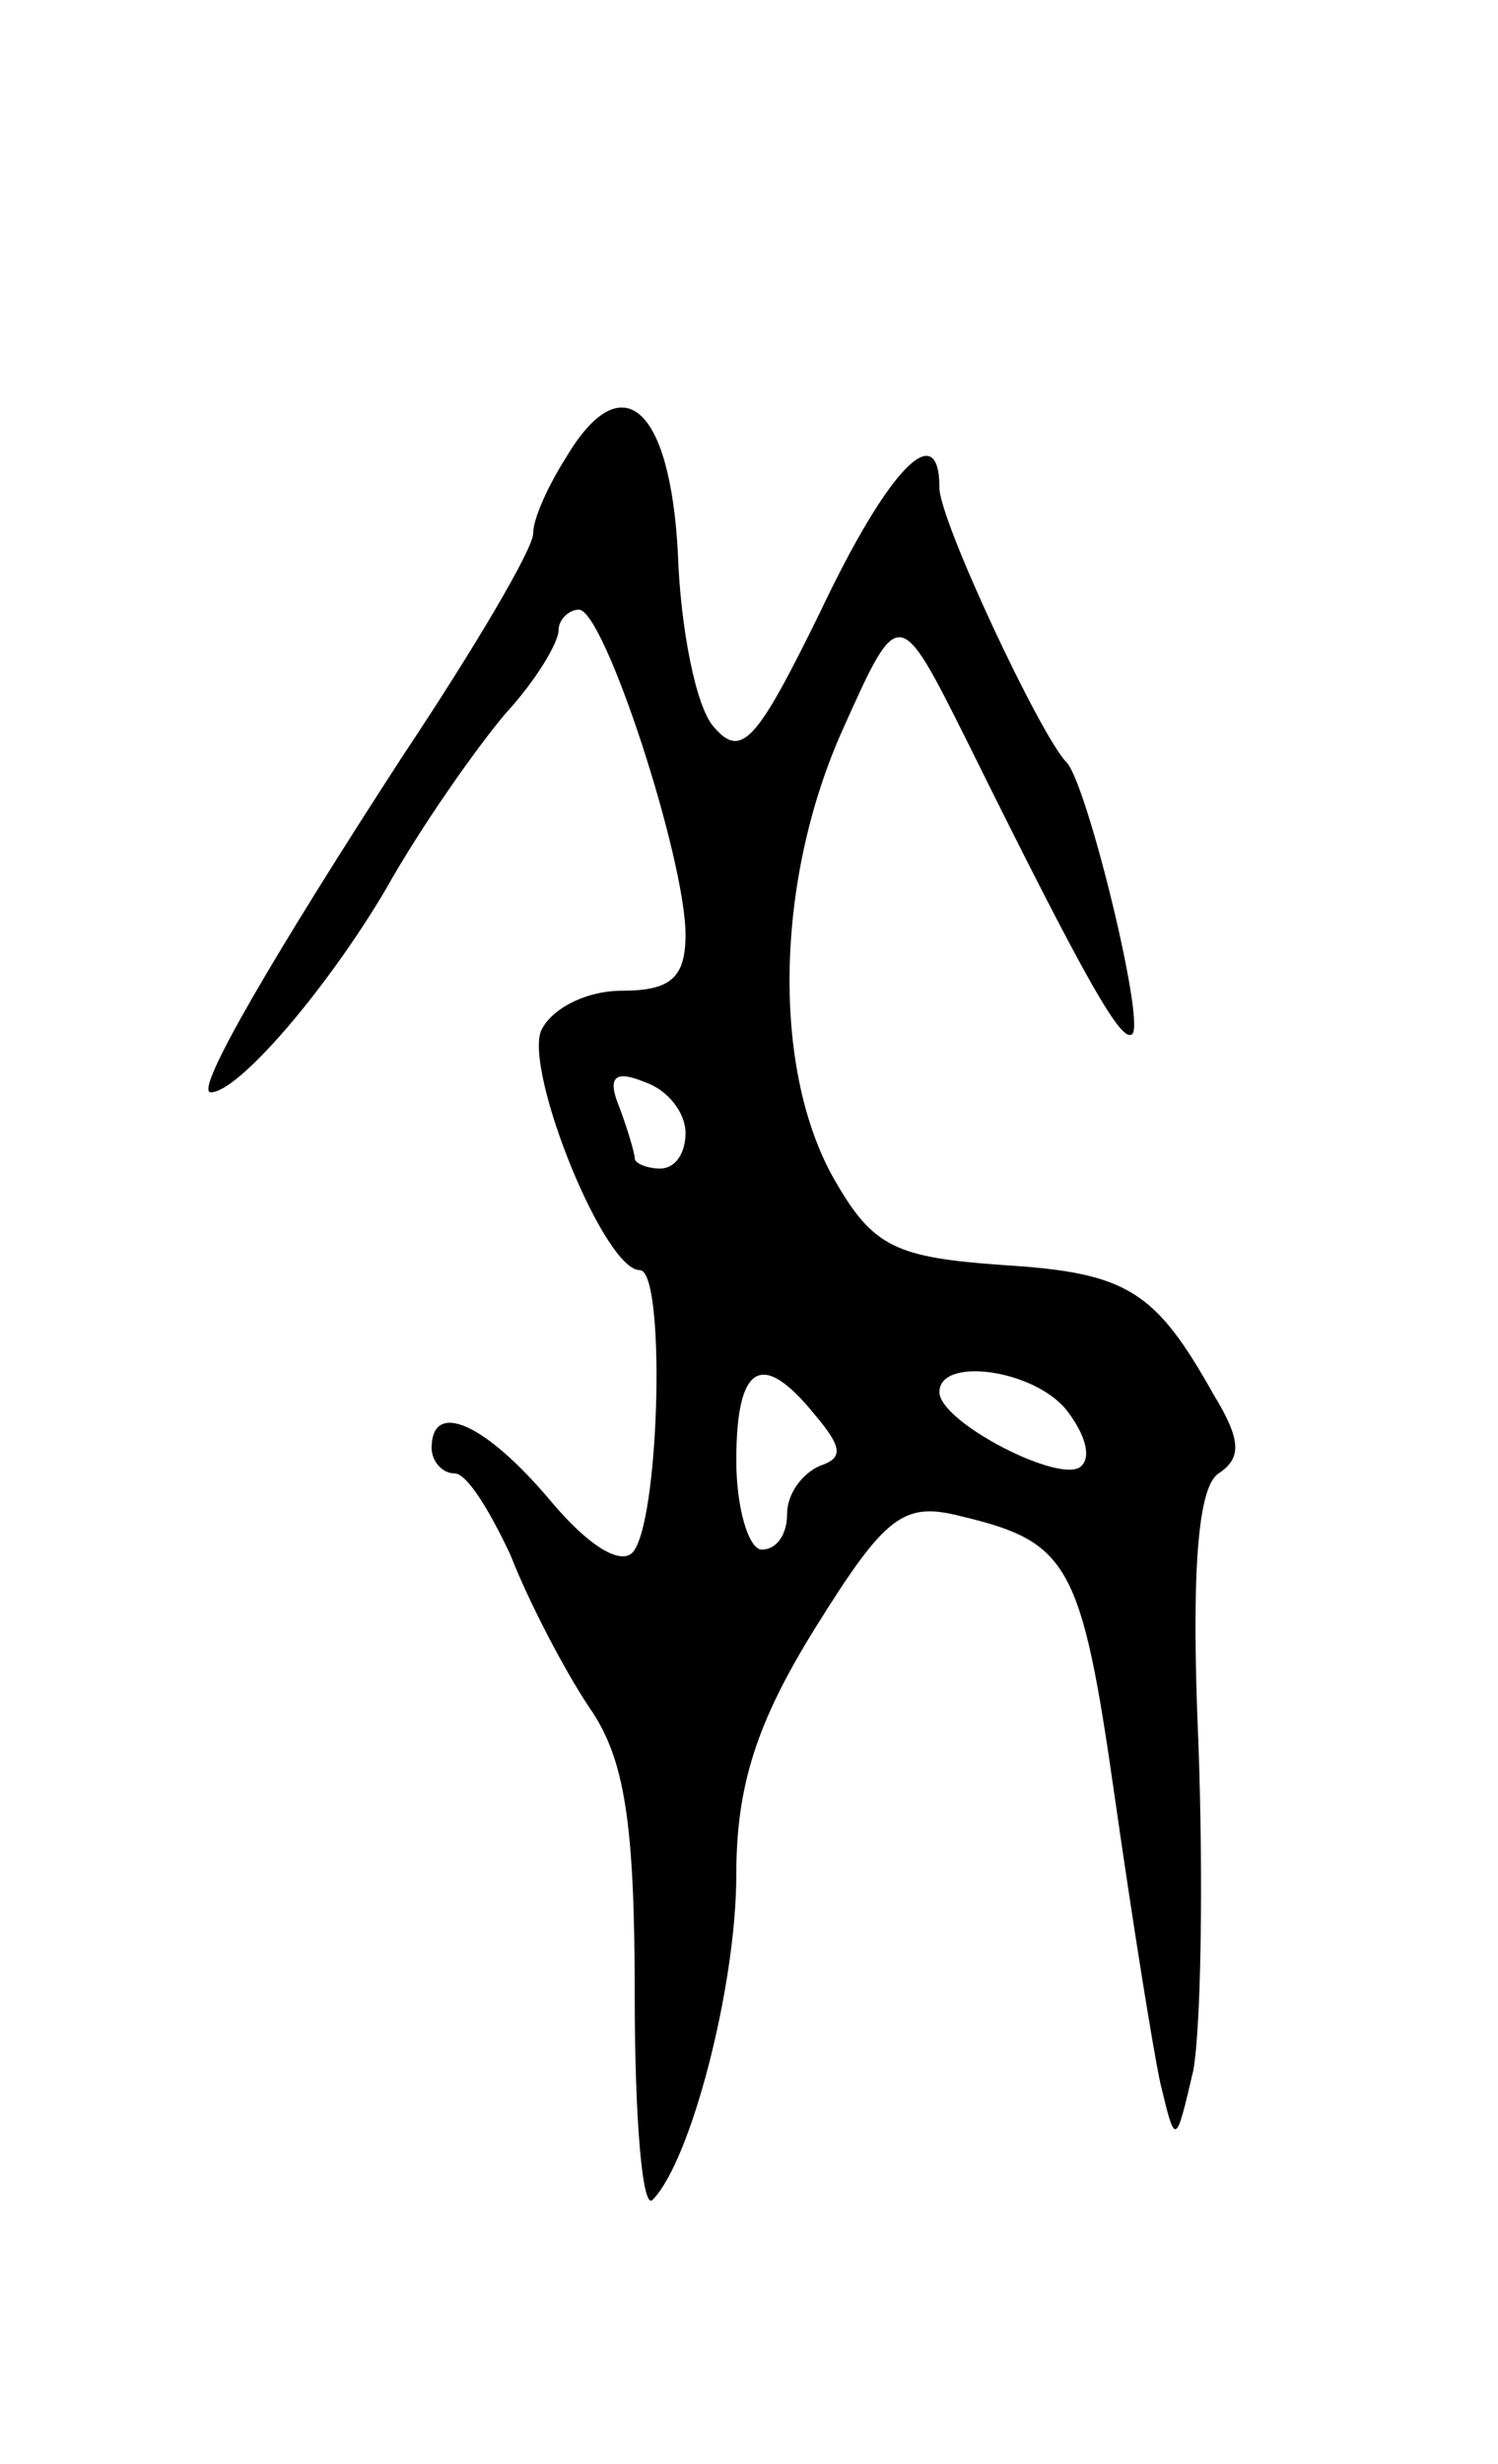<svg version="1.0" xmlns="http://www.w3.org/2000/svg"
 width="59pt" height="97pt" viewBox="0 0 59 97"
 preserveAspectRatio="xMidYMid meet">
<g transform="translate(0,97) scale(0.1,-0.1)"
fill="#000000" stroke="none">
<path d="M223 790 c-7 -11 -13 -24 -13 -30 0 -6 -23 -45 -51 -87 -50 -77 -83
-133 -76 -133 11 0 46 41 69 80 14 25 36 56 47 69 12 13 21 28 21 33 0 4 4 8
8 8 10 0 42 -98 42 -128 0 -17 -6 -22 -25 -22 -14 0 -28 -7 -32 -16 -6 -17 25
-94 39 -94 10 0 8 -94 -2 -110 -4 -7 -17 0 -33 19 -26 31 -47 40 -47 21 0 -5
4 -10 9 -10 5 0 14 -15 22 -32 7 -18 21 -45 31 -60 14 -20 18 -45 18 -114 0
-48 3 -84 7 -80 15 15 33 84 33 128 0 35 8 60 31 97 28 45 35 50 58 44 42 -10
47 -19 60 -110 7 -49 15 -99 18 -113 6 -25 6 -25 13 5 3 17 4 74 2 129 -3 69
0 101 8 106 9 6 9 13 -2 31 -23 41 -34 48 -83 51 -42 3 -51 7 -66 33 -25 43
-24 118 3 178 22 49 22 49 49 -5 48 -97 61 -119 65 -115 5 5 -18 99 -26 107
-10 10 -50 95 -50 108 0 28 -20 8 -47 -49 -25 -51 -31 -58 -42 -45 -7 8 -13
39 -14 68 -3 58 -22 75 -44 38z m47 -266 c0 -8 -4 -14 -10 -14 -5 0 -10 2 -10
4 0 2 -3 12 -6 20 -5 12 -2 15 10 10 9 -3 16 -12 16 -20z m51 -111 c11 -13 11
-17 2 -20 -7 -3 -13 -11 -13 -19 0 -8 -4 -14 -10 -14 -5 0 -10 16 -10 35 0 38
10 44 31 18z m99 2 c7 -9 10 -18 6 -22 -7 -8 -56 17 -56 29 0 14 37 9 50 -7z"/>
</g>
</svg>
